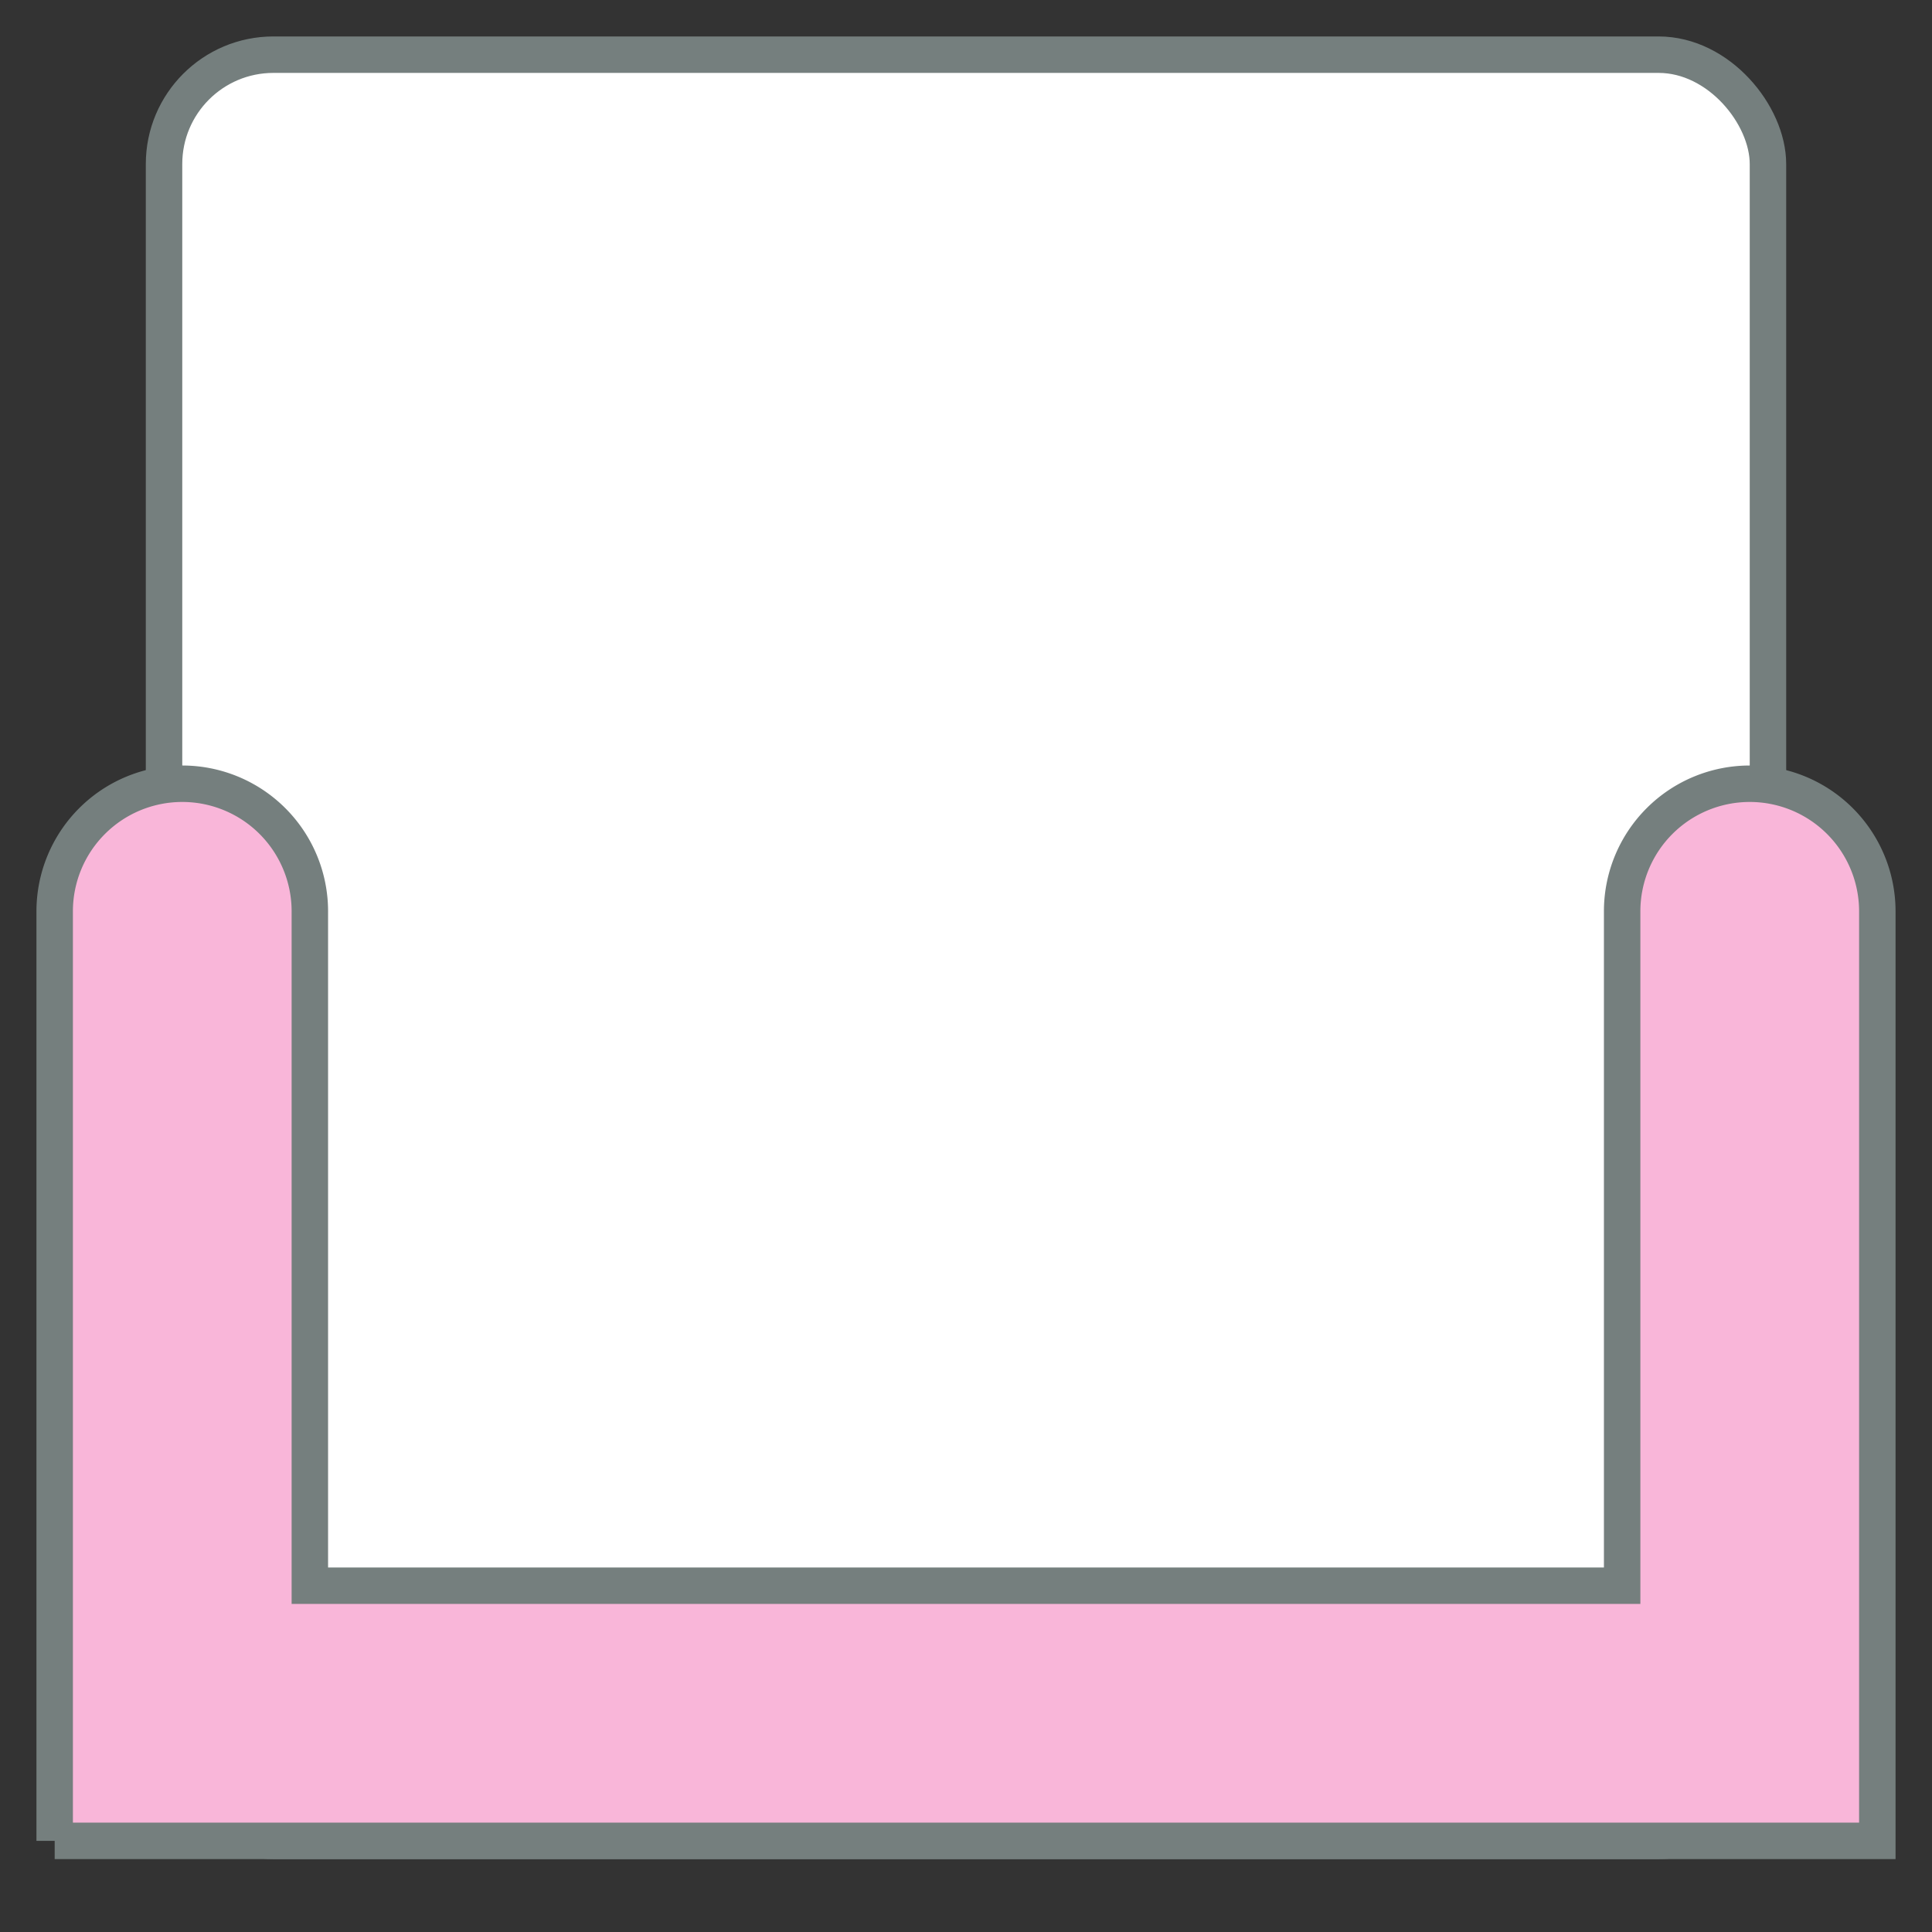 <svg xmlns="http://www.w3.org/2000/svg" width="53" height="53" viewBox="0 0 53 53">
    <rect x="0" y="0" width="53" height="53" fill="#333333" stroke="none"/>
    <g fill="none" fill-rule="evenodd" stroke="#757F7E" transform="translate(1 1)">
        <rect width="44" height="49" x="3.5" y=".5" fill="#FFF" rx="3"/>
        <path fill="#F9B6D9" d="M.5 49.5h50V24a3.5 3.5 0 0 0-7 0v18.5h-36V24a3.5 3.5 0 0 0-7 0v25.5z"/>
    </g>
</svg>
